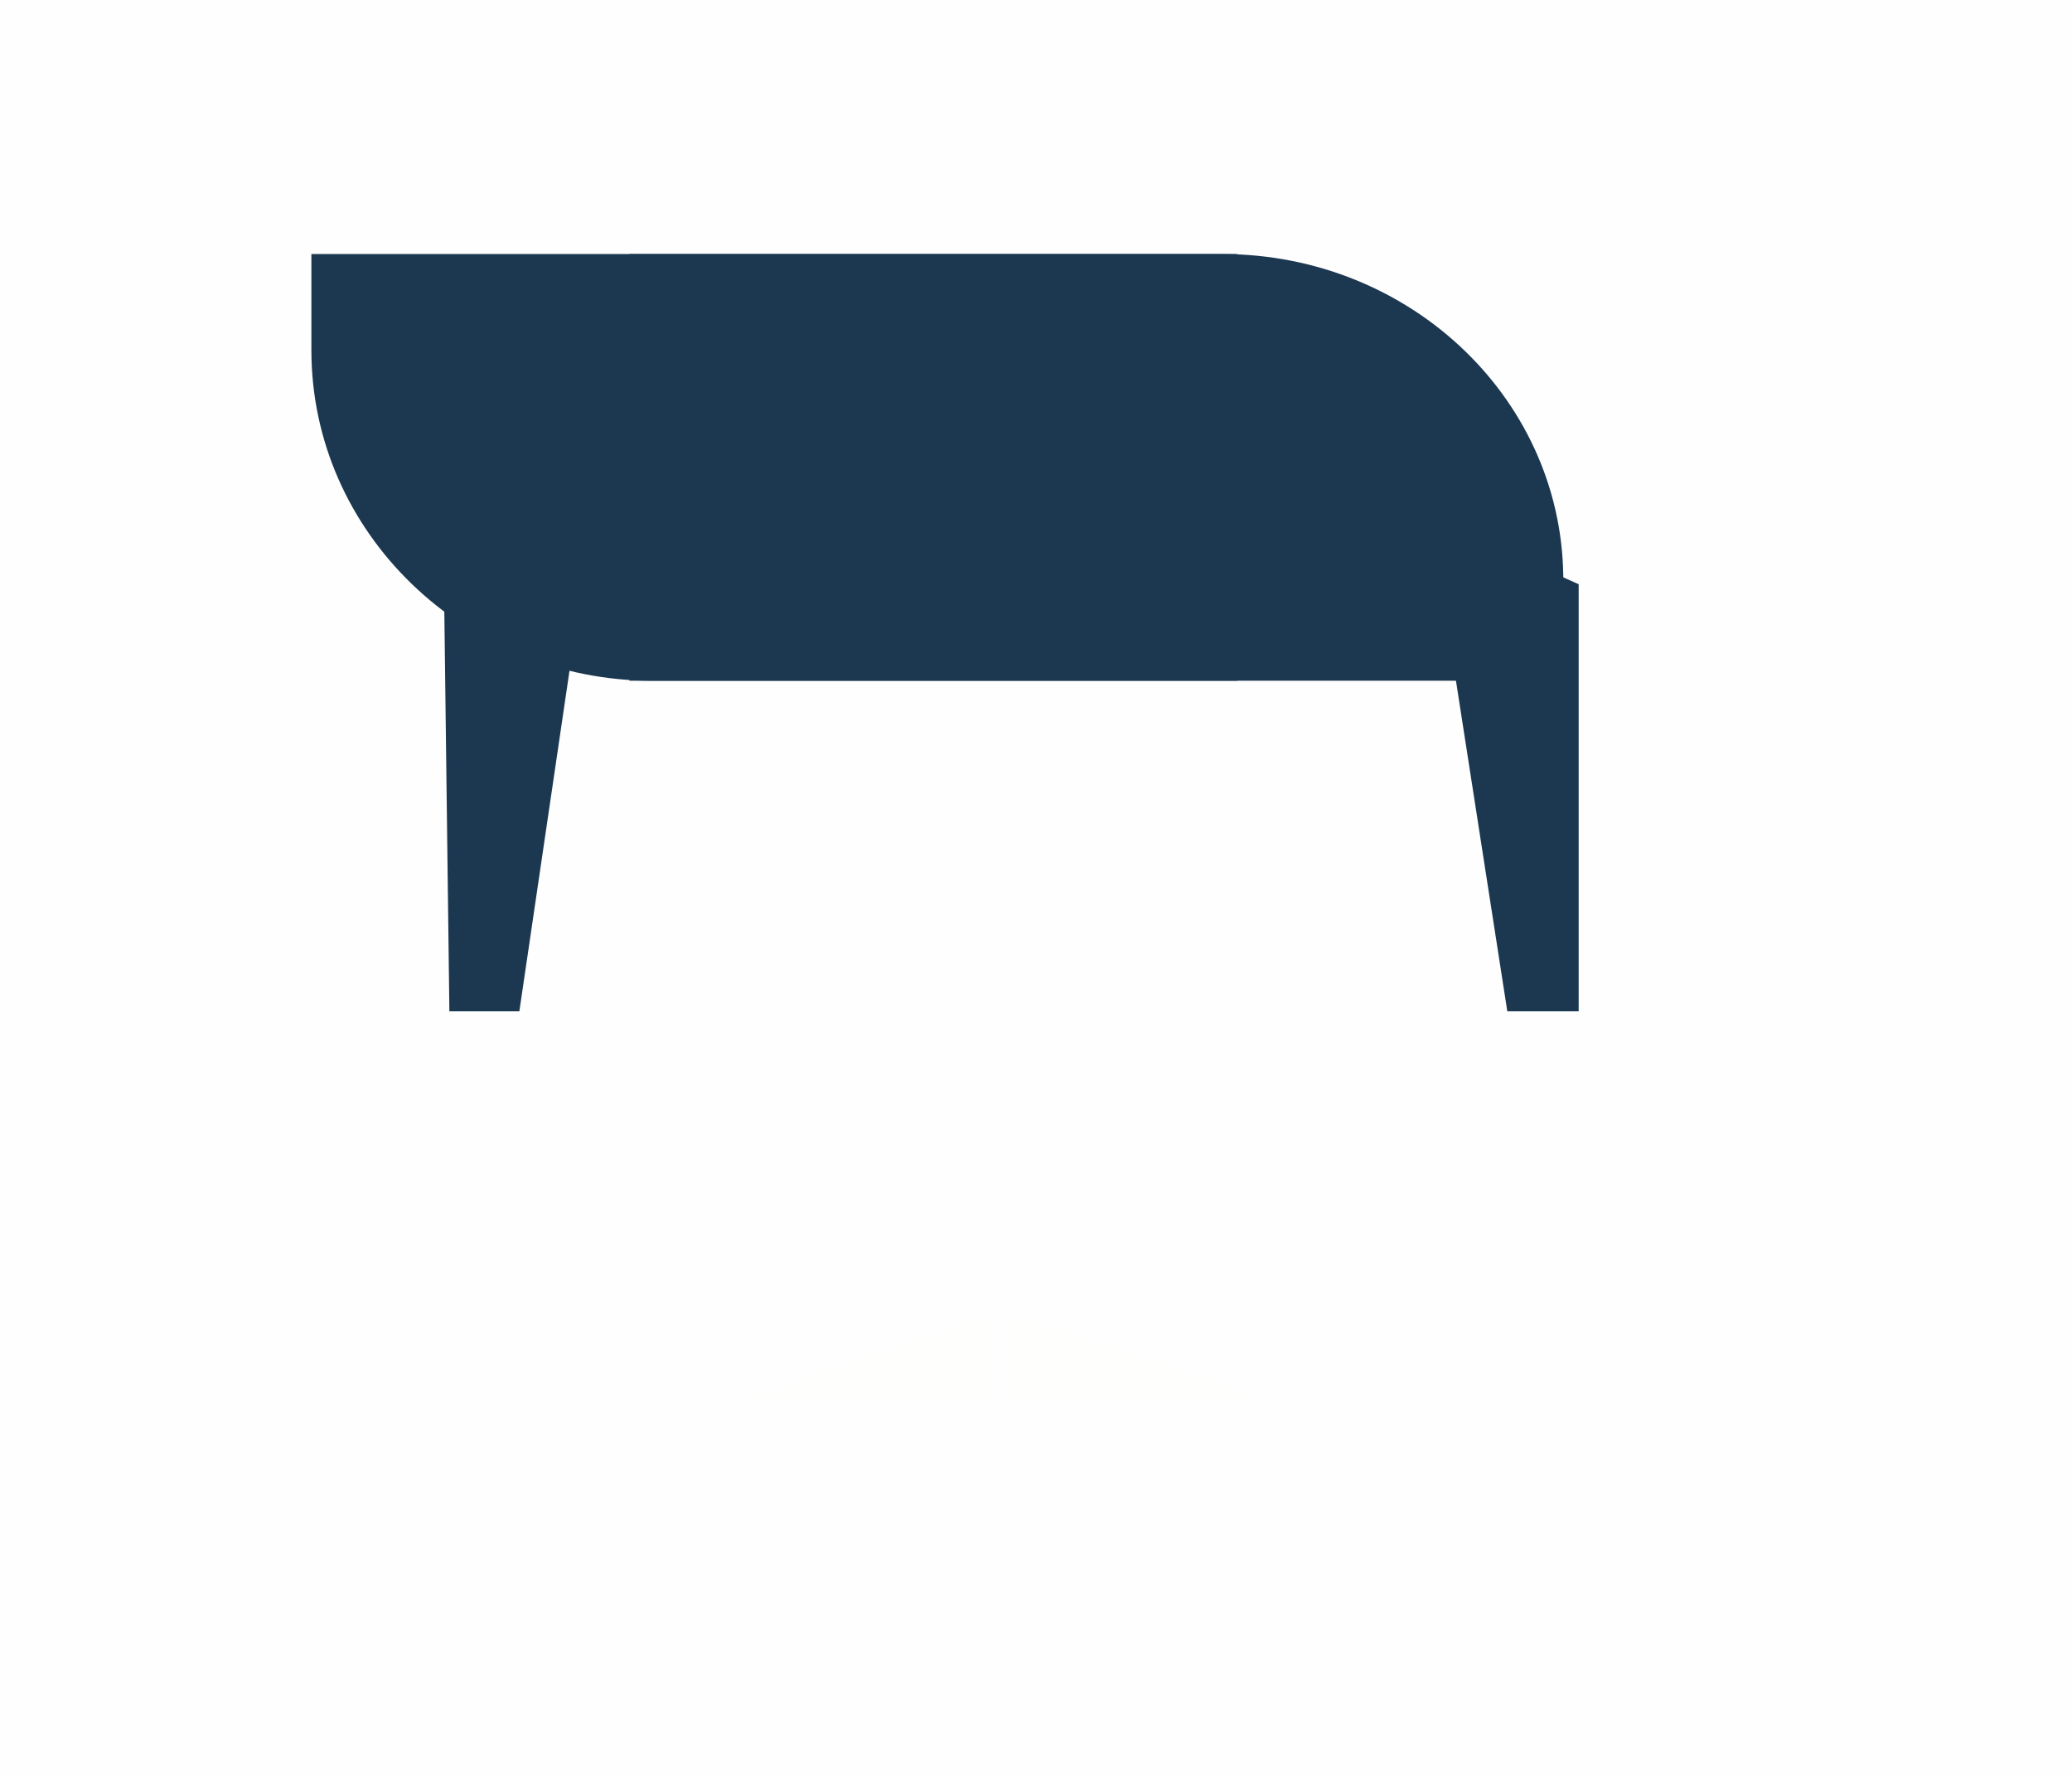 <?xml version="1.0" encoding="UTF-8"?>
<svg width="84px" height="72px" viewBox="0 0 84 72" version="1.1" xmlns="http://www.w3.org/2000/svg" xmlns:xlink="http://www.w3.org/1999/xlink">
    <!-- Generator: Sketch 46.2 (44496) - http://www.bohemiancoding.com/sketch -->
    <title>hair3</title>
    <desc>Created with Sketch.</desc>
    <defs></defs>
    <g id="Page-1" stroke="none" stroke-width="1" fill="none" fill-rule="evenodd">
        <g id="hair" transform="translate(-192, -77)">
            <g id="color2" transform="translate(0, 74)">
                <g id="hair3" transform="translate(192, 3)">
                    <g id="Boundaries" opacity="0.01">
                        <rect id="Rectangle" fill="#8D6464" opacity="0.381" x="0" y="0" width="84" height="72"></rect>
                        <path d="M83.5,16.5 L3.5,16.5" id="Line" stroke="#979797" stroke-linecap="square"></path>
                        <path d="M62.5,39.5 L20.5,39.5" id="Line" stroke="#979797" stroke-linecap="square"></path>
                        <rect id="right" fill="#26E213" opacity="0" x="44.1" y="31" width="9.3" height="8"></rect>
                        <rect id="left" fill="#26E213" opacity="0" x="26.9" y="31" width="9.3" height="8"></rect>
                        <g id="Group" transform="translate(26, 33.58)" fill-rule="nonzero" fill="#E36A41">
                            <path d="M3.3,4.124 C4.8,2.824 6.8,2.324 8.6,2.924 C10.3,3.424 11,0.824 9.3,0.324 C6.5,-0.476 3.5,0.224 1.4,2.224 C0.1,3.424 2,5.324 3.3,4.124 L3.3,4.124 Z" id="Shape"></path>
                            <path d="M27,2.224 C24.8,0.224 21.9,-0.476 19.1,0.324 C17.4,0.824 18.1,3.424 19.8,2.924 C21.7,2.424 23.7,2.824 25.1,4.124 C26.4,5.324 28.3,3.424 27,2.224 L27,2.224 Z" id="Shape"></path>
                        </g>
                        <g id="Group" transform="translate(30, 53)" fill-rule="nonzero" fill="#BA4A27">
                            <polygon id="Shape" points="10.267 3.8 0 3.8 10.267 0.3"></polygon>
                            <polygon id="Shape" points="11.105 3.8 21.371 3.8 11.105 0.3"></polygon>
                        </g>
                    </g>
                    <g id="Group" transform="translate(12, 10)" fill-rule="nonzero" fill="#1C3851">
                        <polygon id="Shape" points="9.055 31 6.218 31 6 13.772 12 11"></polygon>
                        <polygon id="Shape" points="52 31 49.107 31 46 11 52 13.687"></polygon>
                        <g id="Shape">
                            <path d="M37.544,0.3 L13.52,0.3 L13.52,17.6 L51.376,17.6 L51.376,13.7 C51.48,6.3 45.24,0.3 37.544,0.3 Z"></path>
                            <path d="M38.272,0.3 L0.624,0.3 L0.624,4.2 C0.624,11.6 6.864,17.6 14.456,17.6 L38.168,17.6 L38.168,0.3 L38.272,0.3 Z"></path>
                        </g>
                    </g>
                </g>
            </g>
        </g>
    </g>
</svg>